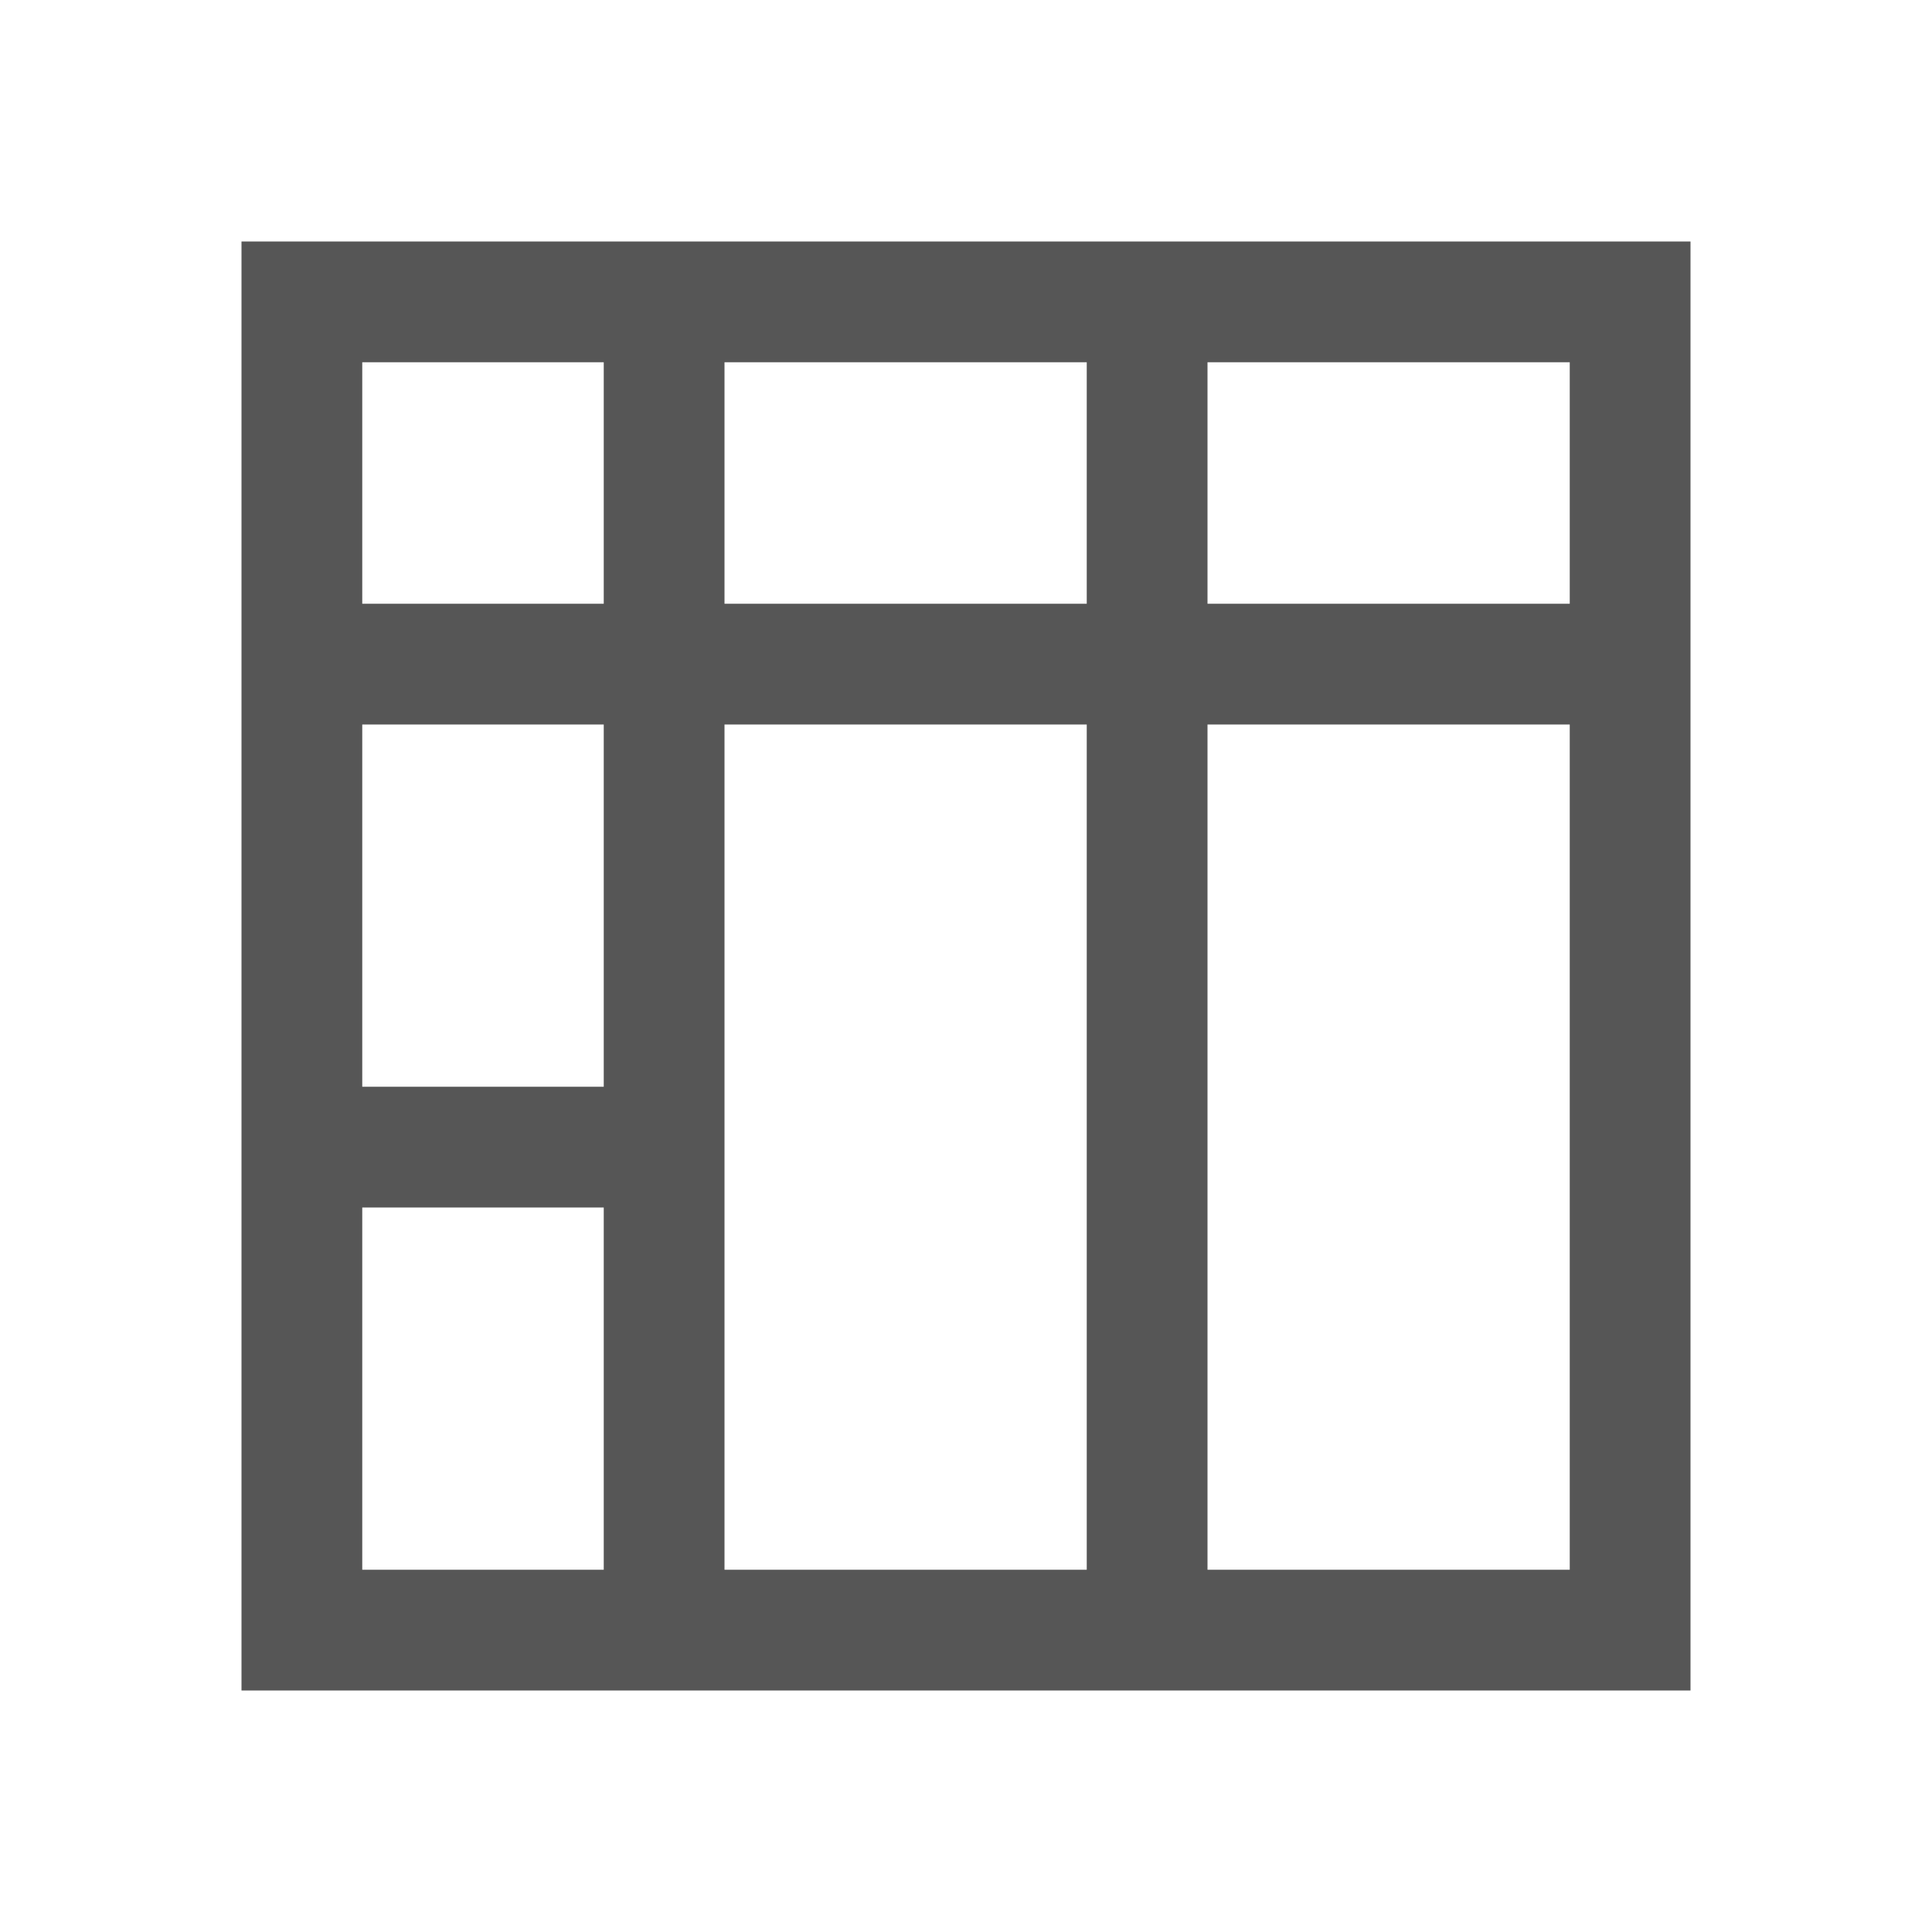 <svg xmlns="http://www.w3.org/2000/svg" viewBox="0 0 16 16">
  <defs id="defs3051">
    <style type="text/css" id="current-color-scheme">
      .ColorScheme-Text {
        color:#565656;
      }
      </style>
  </defs>
 <path style="fill:currentColor;fill-opacity:1;stroke:none" 
     d="M 2 2 L 2 14 L 3 14 L 9 14 L 10 14 L 13 14 L 14 14 L 14 2 L 2 2 z M 3 3 L 5 3 L 5 5 L 3 5 L 3 3 z M 6 3 L 9 3 L 9 5 L 6 5 L 6 3 z M 10 3 L 11 3 L 12 3 L 13 3 L 13 5 L 12 5 L 11 5 L 10 5 L 10 3 z M 3 6 L 5 6 L 5 9 L 3 9 L 3 6 z M 6 6 L 9 6 L 9 13 L 6 13 L 6 10 L 6 9 L 6 6 z M 10 6 L 13 6 L 13 9 L 13 10 L 13 13 L 10 13 L 10 6 z M 3 10 L 5 10 L 5 13 L 3 13 L 3 10 z "
     class="ColorScheme-Text"
     />
</svg>
